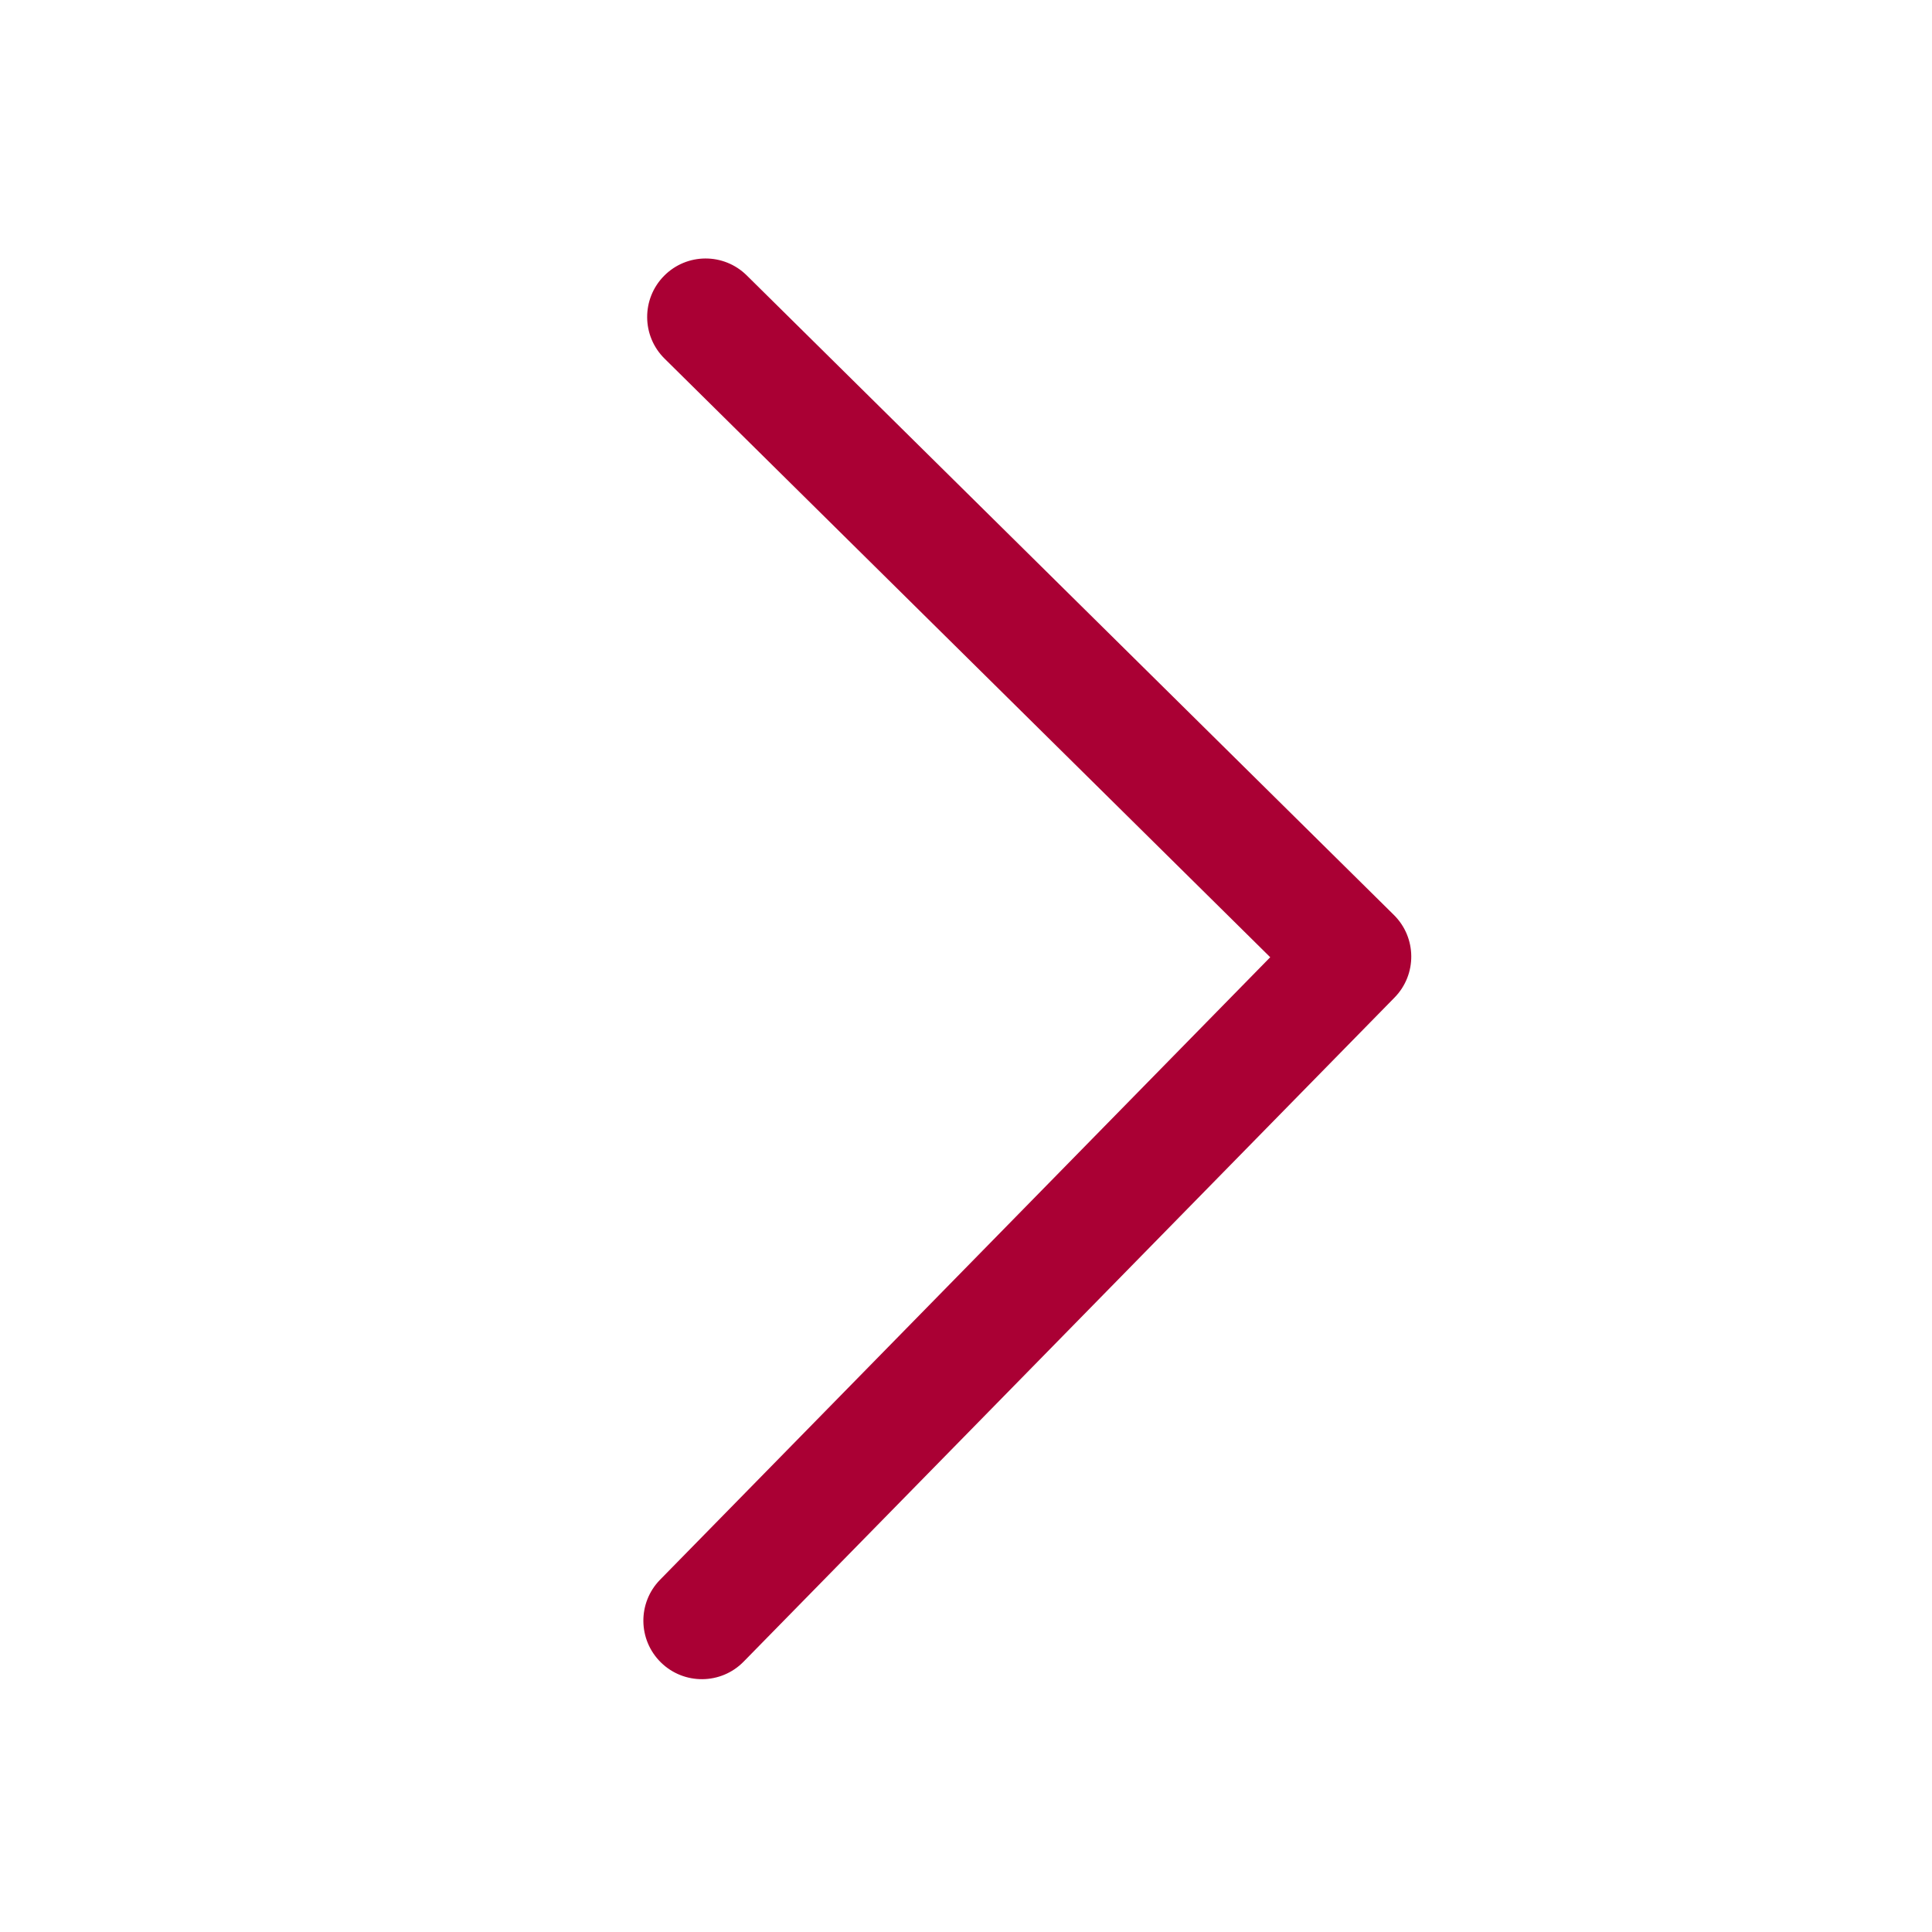 <svg width="28" height="28" viewBox="0 0 28 28" fill="none" xmlns="http://www.w3.org/2000/svg">
<path fill-rule="evenodd" clip-rule="evenodd" d="M9.624 3.998C9.295 4.331 9.298 4.868 9.631 5.197L18.409 13.873L9.566 22.895C9.239 23.229 9.244 23.766 9.579 24.094C9.913 24.421 10.45 24.416 10.777 24.082L20.211 14.457C20.538 14.123 20.533 13.588 20.201 13.26L10.822 3.991C10.489 3.662 9.953 3.665 9.624 3.998Z" fill="#AA0034"/>
</svg>
